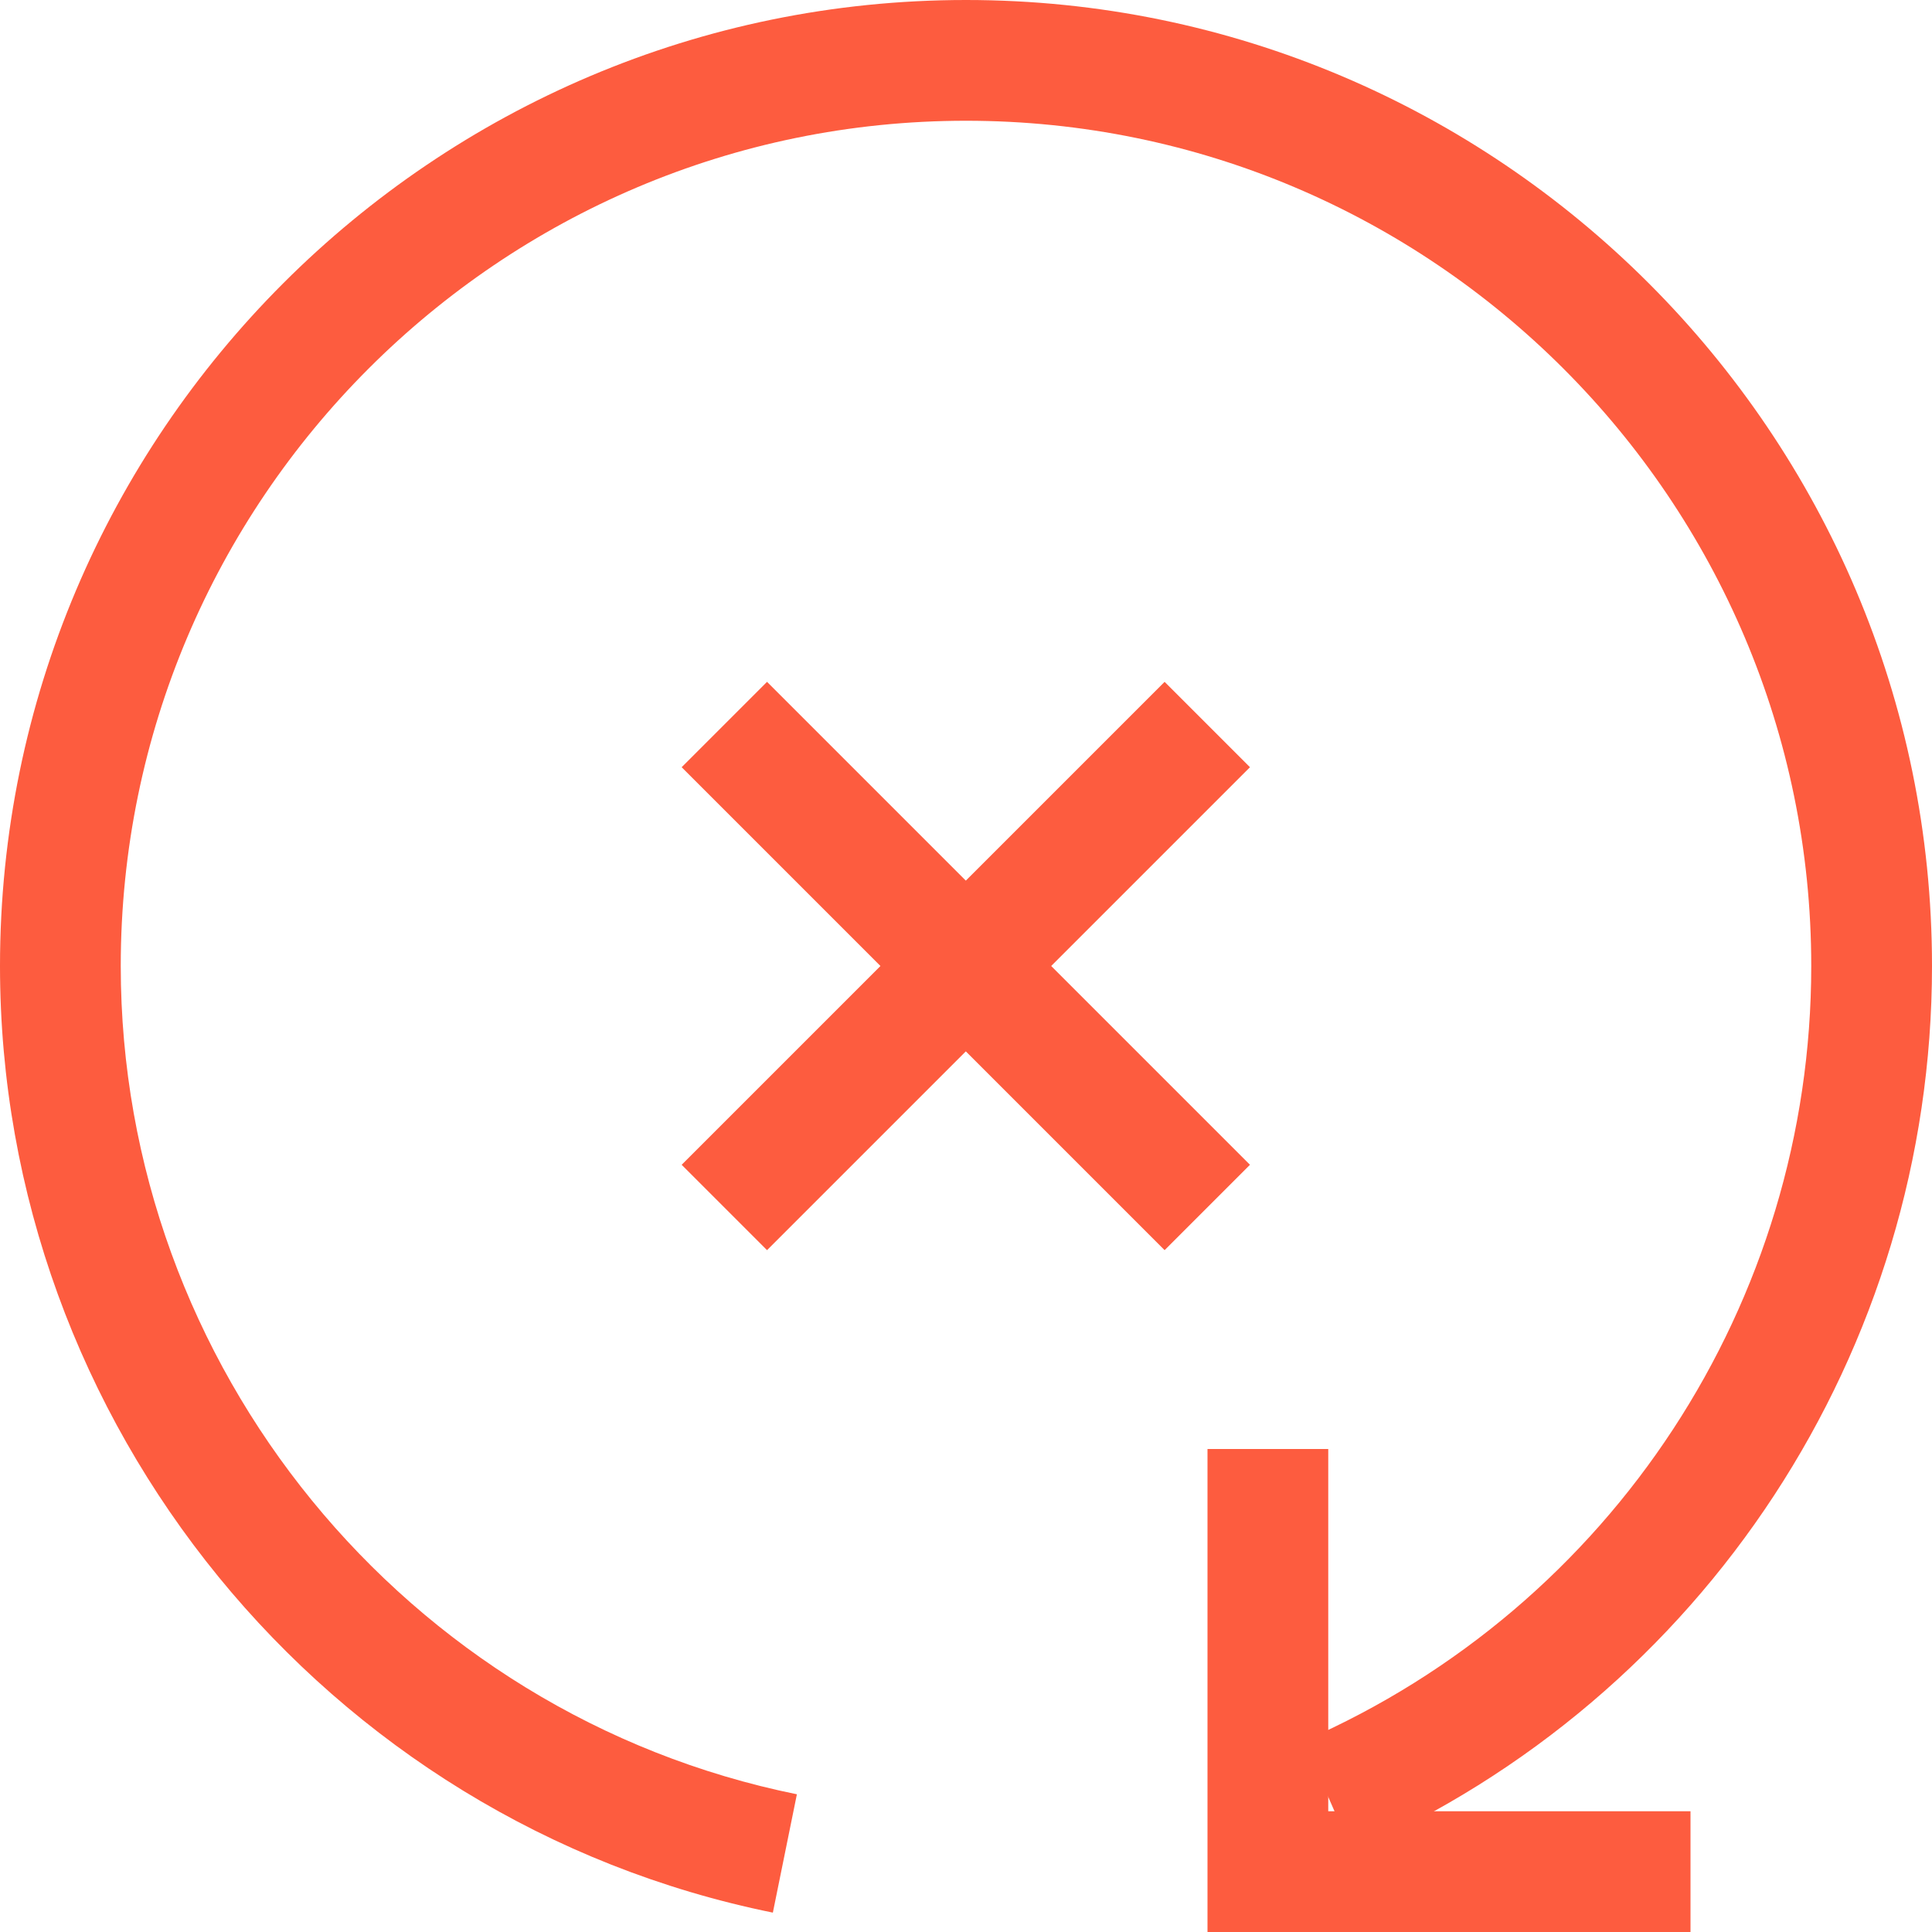 <?xml version="1.0" ?><svg id="arrow_x5F_reload_x5F_fail" style="enable-background:new 0 0 32 32;" version="1.1" viewBox="0 0 32 32" xml:space="preserve" xmlns="http://www.w3.org/2000/svg" xmlns:xlink="http://www.w3.org/1999/xlink"><g><g><g><polygon points="28,32 20,32 20,24 22,24 22,30 28,30    " style="fill:#FD5C3F;"/></g><g><g><path d="M12.801,31.679C5.384,30.173,0,23.579,0,16C0,7.177,7.178,0,16,0s16,7.177,16,16      c0,6.365-3.77,12.123-9.604,14.67l-0.8-1.833C26.701,26.608,30,21.57,30,16c0-7.72-6.28-14-14-14S2,8.28,2,16      c0,6.632,4.71,12.401,11.199,13.719L12.801,31.679z" style="fill:#FD5C3F;"/></g><g><path d="M13,30.699" style="fill:none;stroke:#FD5C3F;stroke-width:2;stroke-miterlimit:10;"/></g></g></g><g><g><rect height="2" style="fill:#FD5C3F;" transform="matrix(0.707 -0.707 0.707 0.707 -6.627 16)" width="11.314" x="10.343" y="15"/></g><g><rect height="11.314" style="fill:#FD5C3F;" transform="matrix(0.707 -0.707 0.707 0.707 -6.627 16)" width="2" x="15" y="10.343"/></g></g></g></svg>